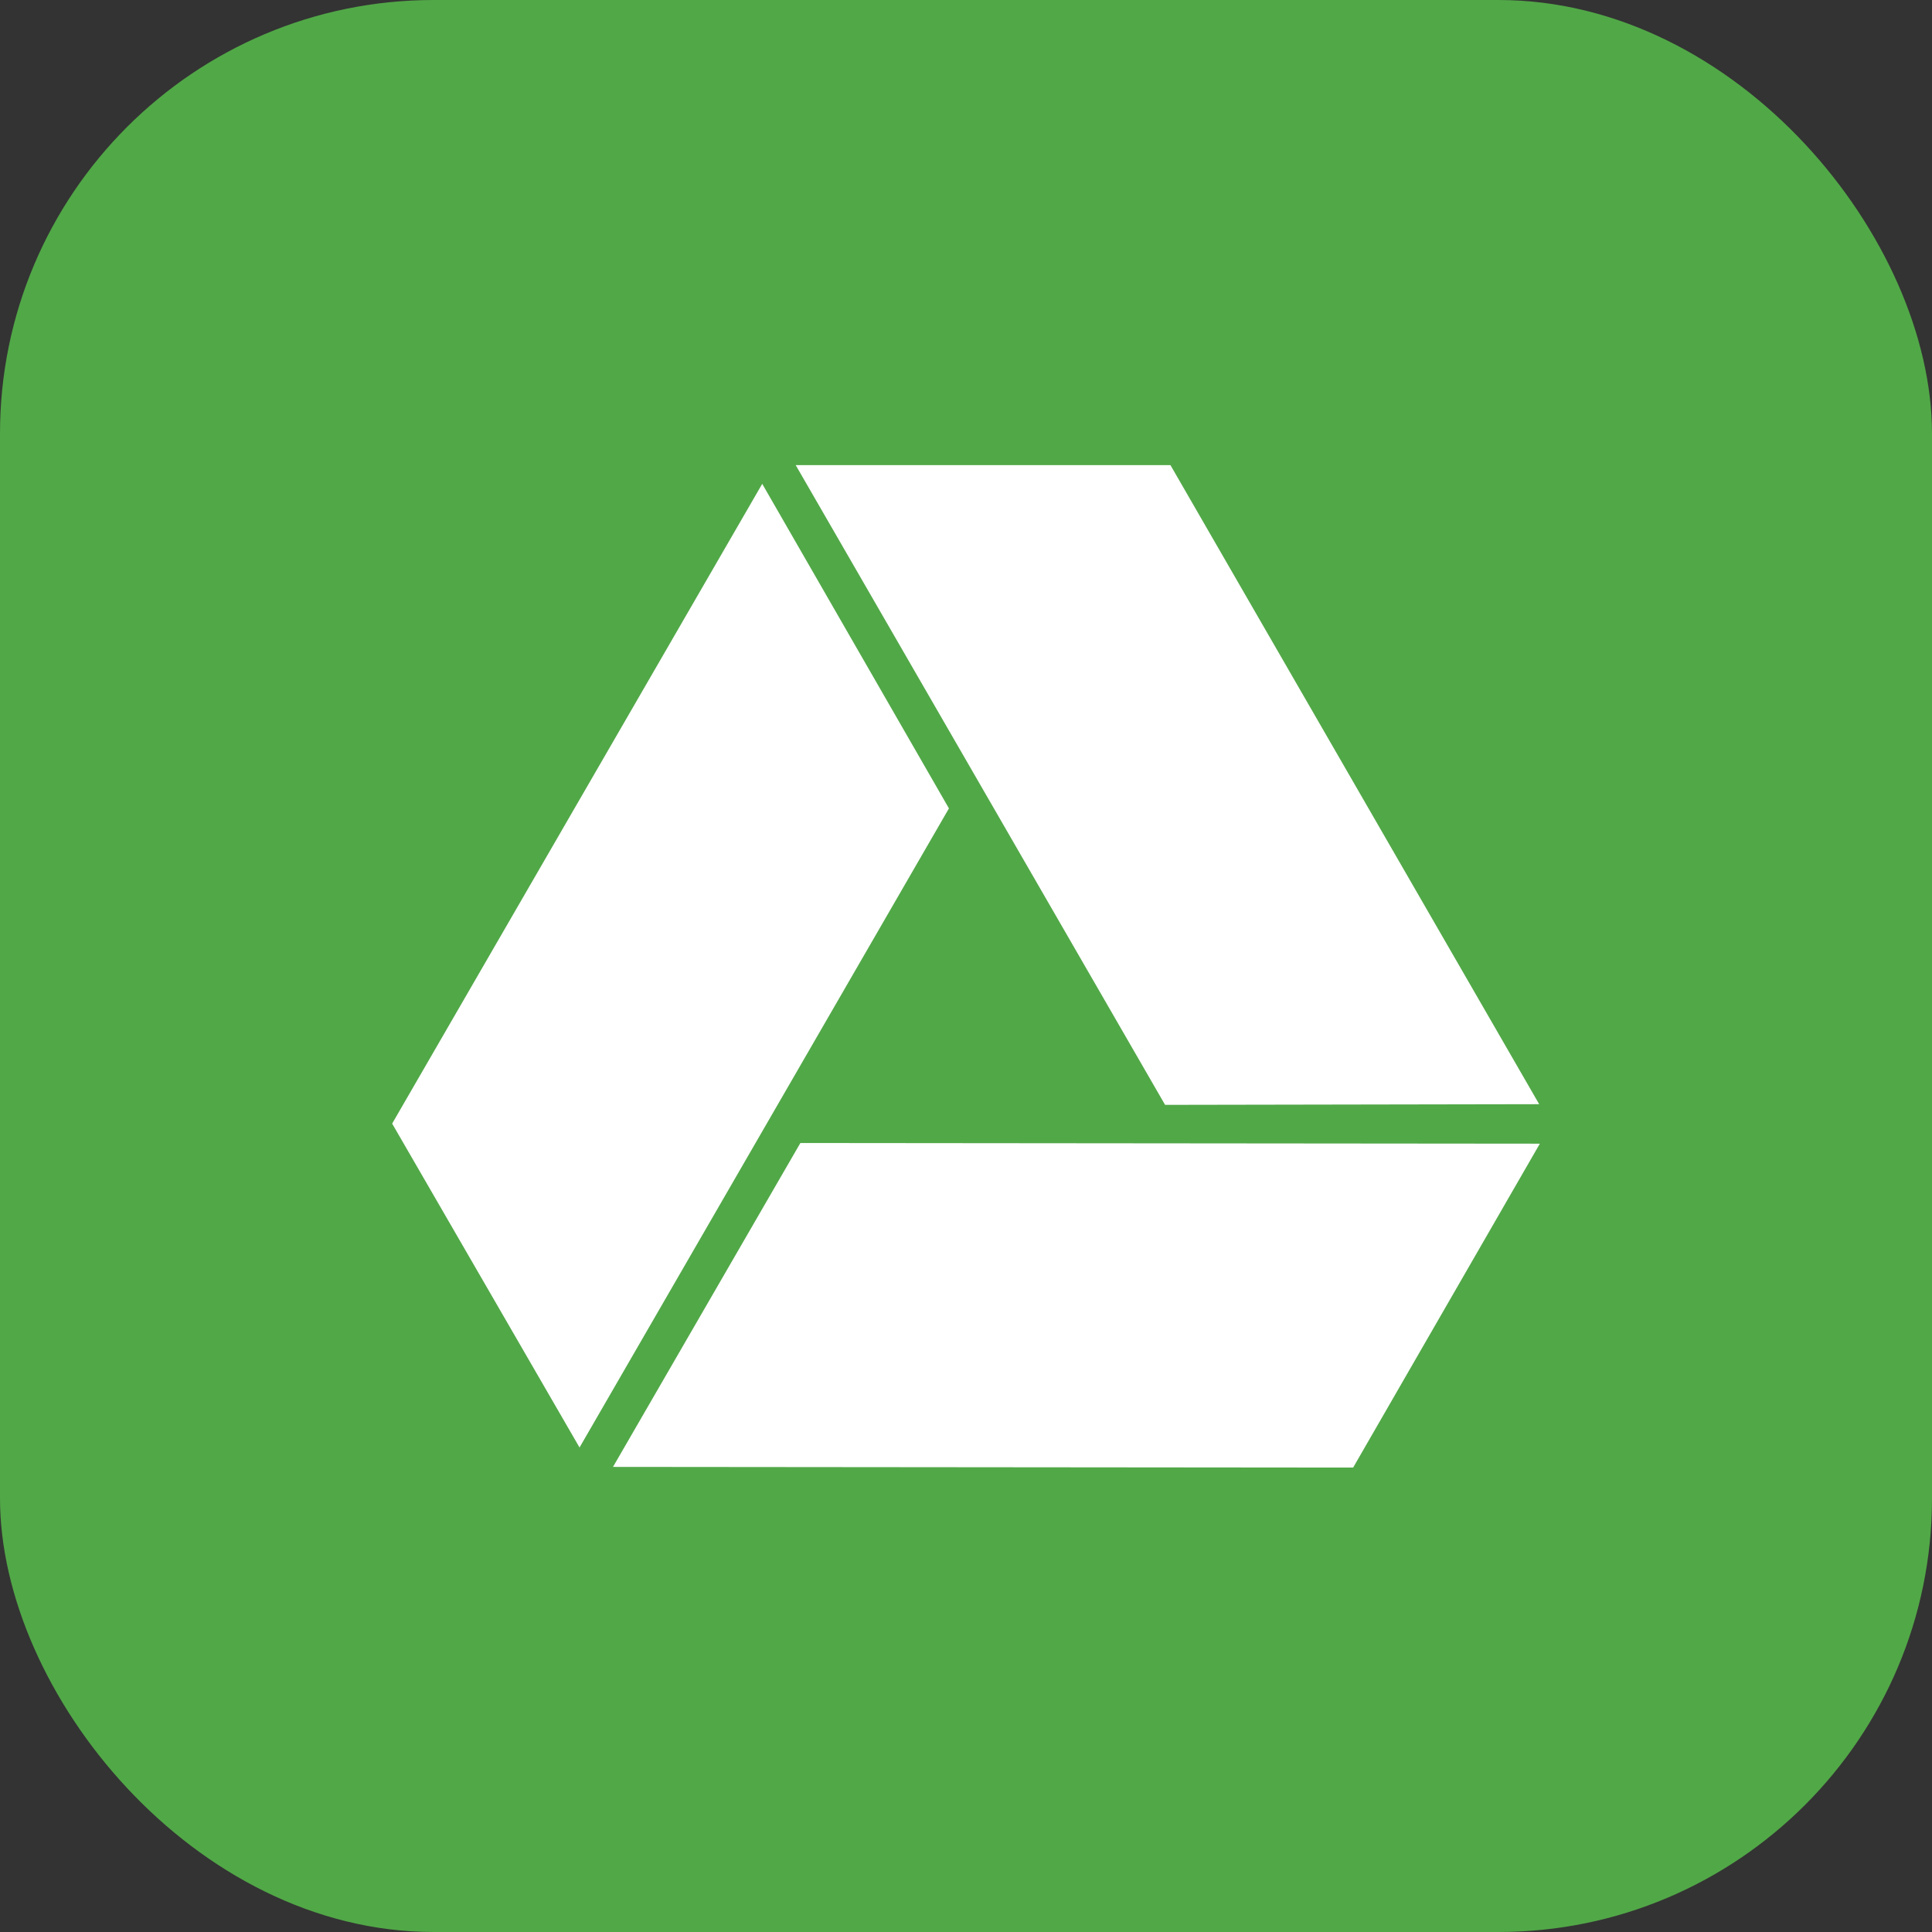 <?xml version="1.0" encoding="UTF-8" standalone="no"?><svg xmlns="http://www.w3.org/2000/svg" viewBox="0 0 28.87 28.87"><rect x="0" y="0" width="28.87" height="28.87" fill="#333333" stroke="none"/><defs><style>.cls-1{fill:#51a847;}.cls-2{fill:#fff;}</style></defs><title>Asset 25</title><g id="Layer_2" data-name="Layer 2"><g id="Layer_1-2" data-name="Layer 1"><rect class="cls-1" width="28.87" height="28.87" rx="6.48" ry="6.48" fill="#51a847"/><path class="cls-2" fill="#fff" d="M14.18 12.08l-5.52 9.55-2.8-4.84 5.53-9.56 2.79 4.85z"/><path class="cls-2" fill="#fff" d="M23 16.5l-5.59.01-5.52-9.56h5.6L23 16.5z"/><path class="cls-2" fill="#fff" d="M23.01 17.09l-2.79 4.84-11.06-.01 2.8-4.84 11.05.01z"/></g></g></svg>